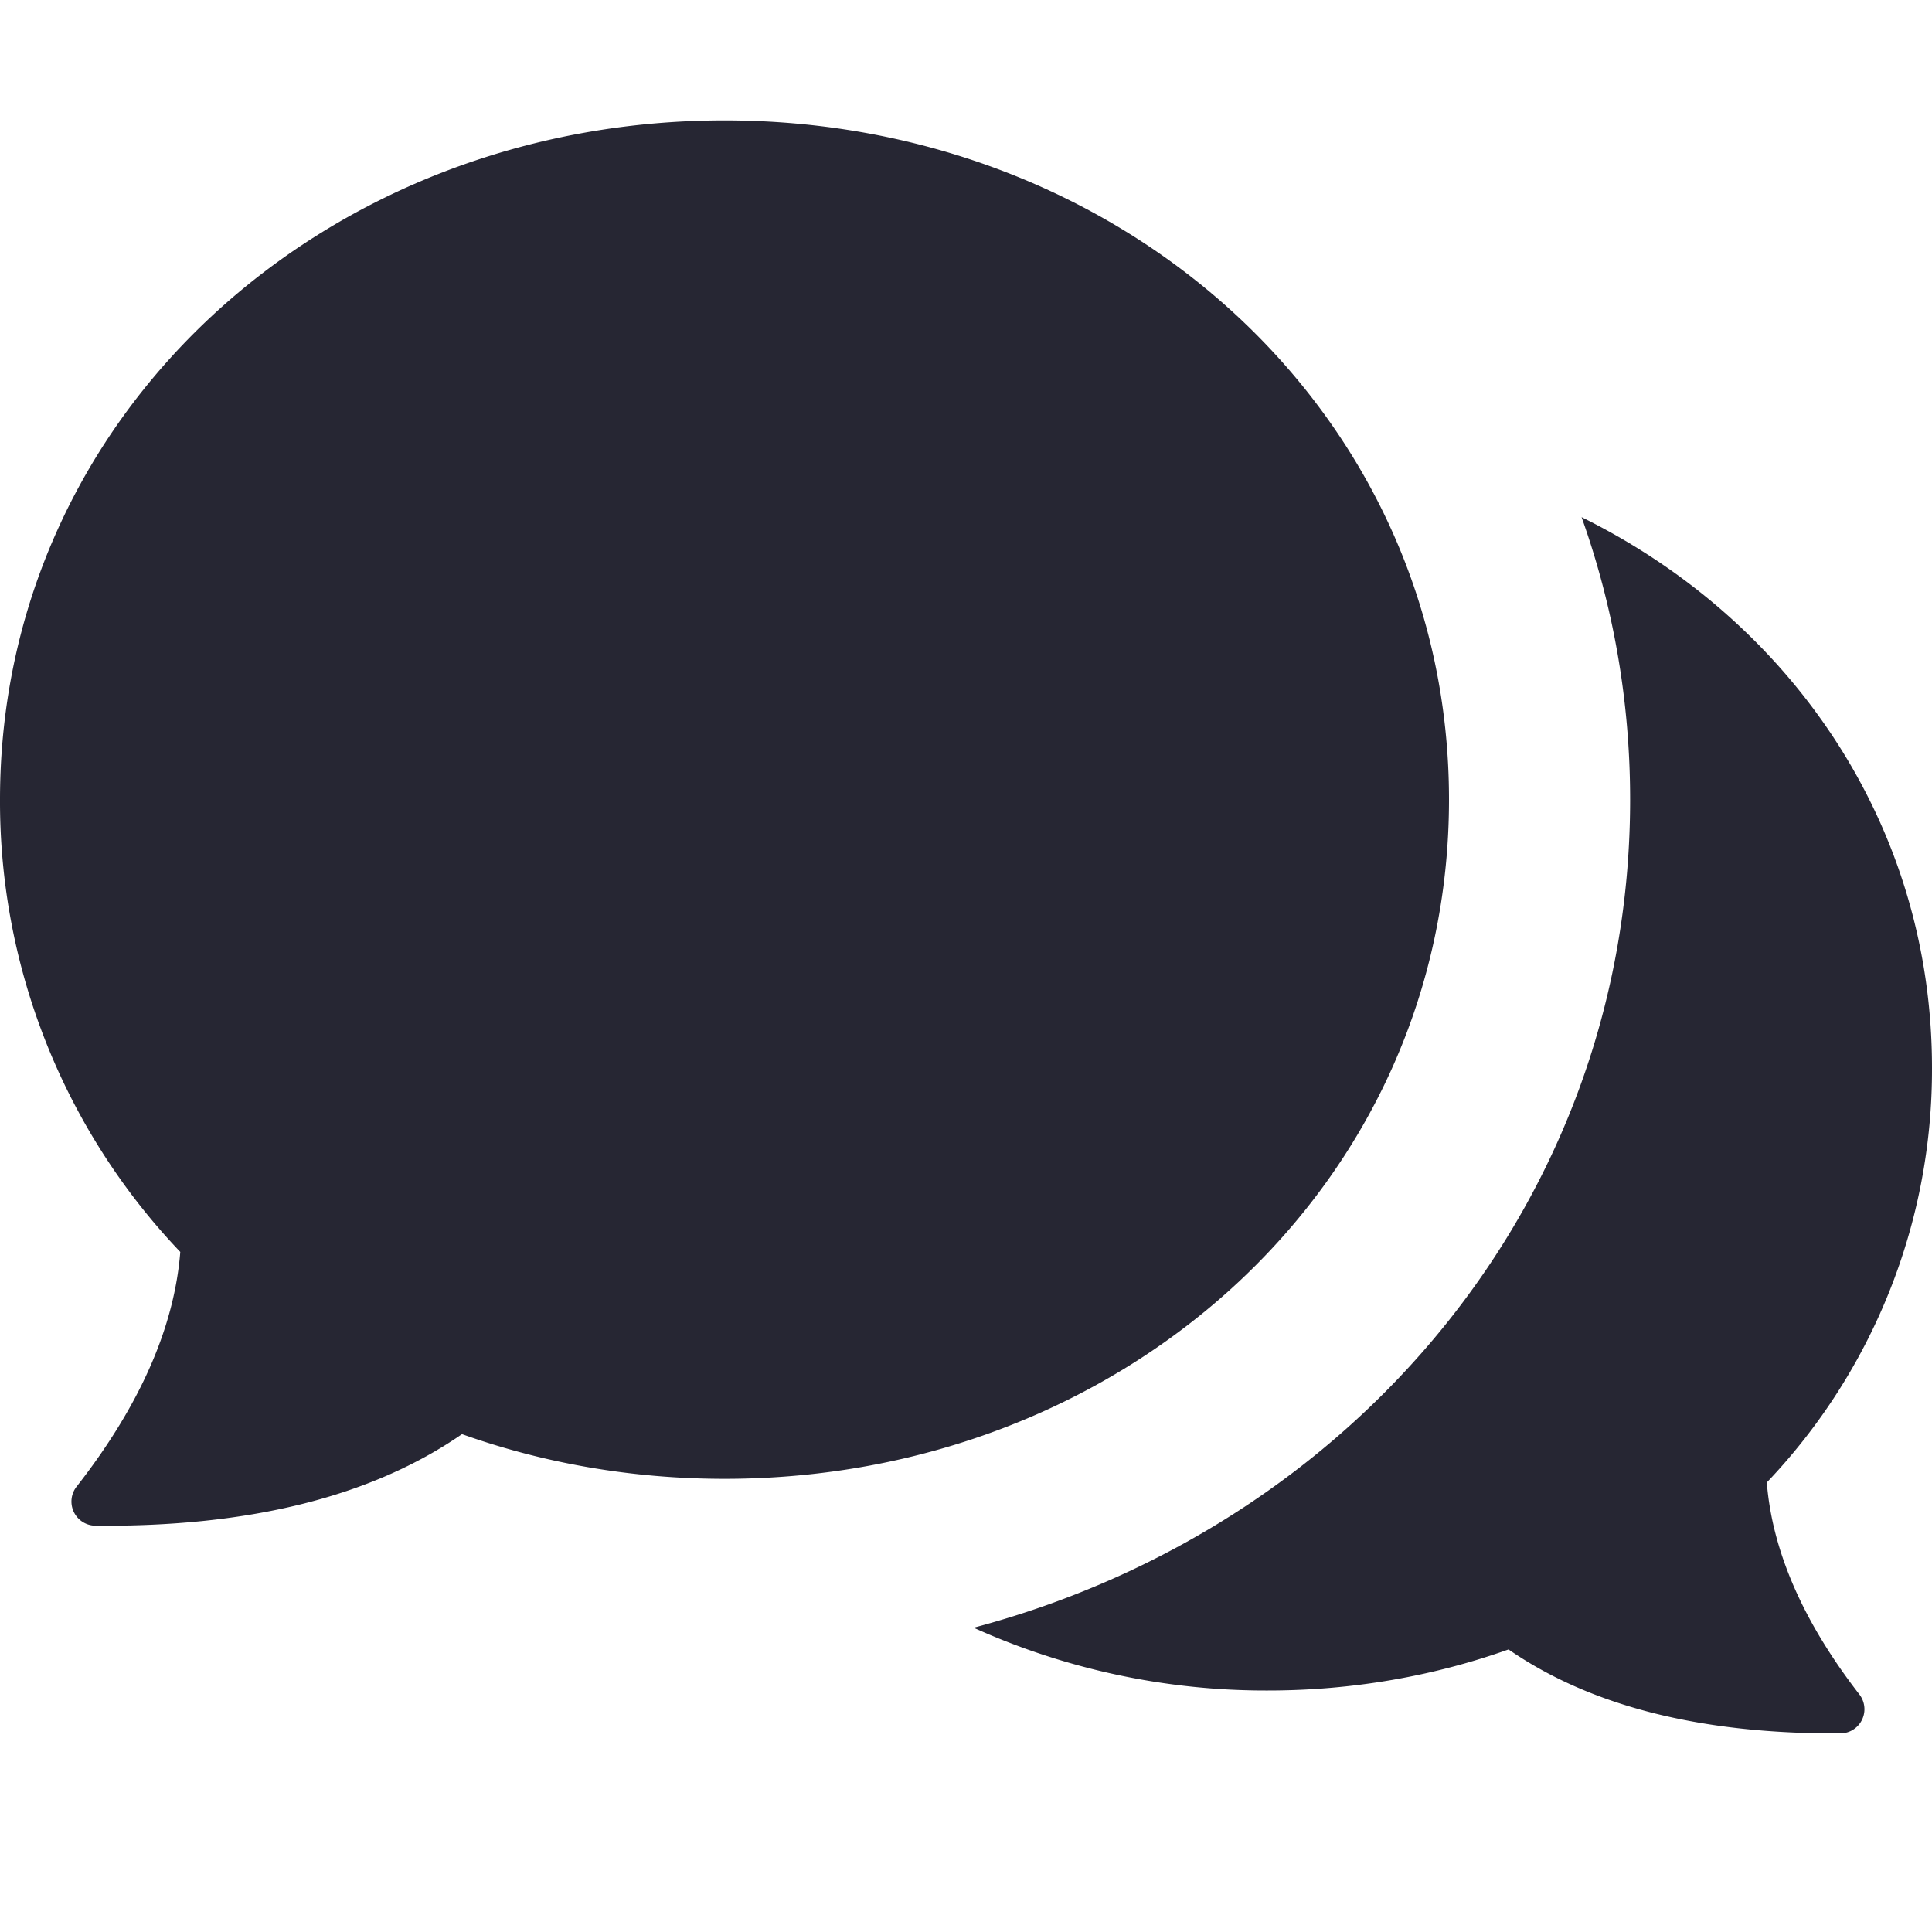 <svg viewBox="0 0 16 16" fill="#26263380" xmlns="http://www.w3.org/2000/svg" class="Folder-m__icon--KgLwp FolderIcon-m__root--0a+2n qa-LeftColumn-FolderIcon" aria-hidden="true"><path fill-rule="evenodd" clip-rule="evenodd" d="M6 12.247c-.767 0-1.5-.13-2.174-.37-.75.518-1.762.77-3.037.758a.2.2 0 01-.155-.323c.523-.669.809-1.317.859-1.944A5.405 5.405 0 010 6.622C0 3.435 2.686.997 6 .997s6 2.438 6 5.625c0 3.188-2.686 5.625-6 5.625zm7.5-5.625c0 3.321-2.295 6.024-5.437 6.858A5.88 5.88 0 0010.5 14c.703 0 1.375-.12 1.993-.34.68.47 1.597.702 2.749.695a.2.2 0 00.157-.322c-.467-.603-.722-1.189-.767-1.756A4.955 4.955 0 0016 8.843c0-2.018-1.175-3.708-2.902-4.56.26.729.402 1.515.402 2.34z" fill="#26263380"></path></svg>